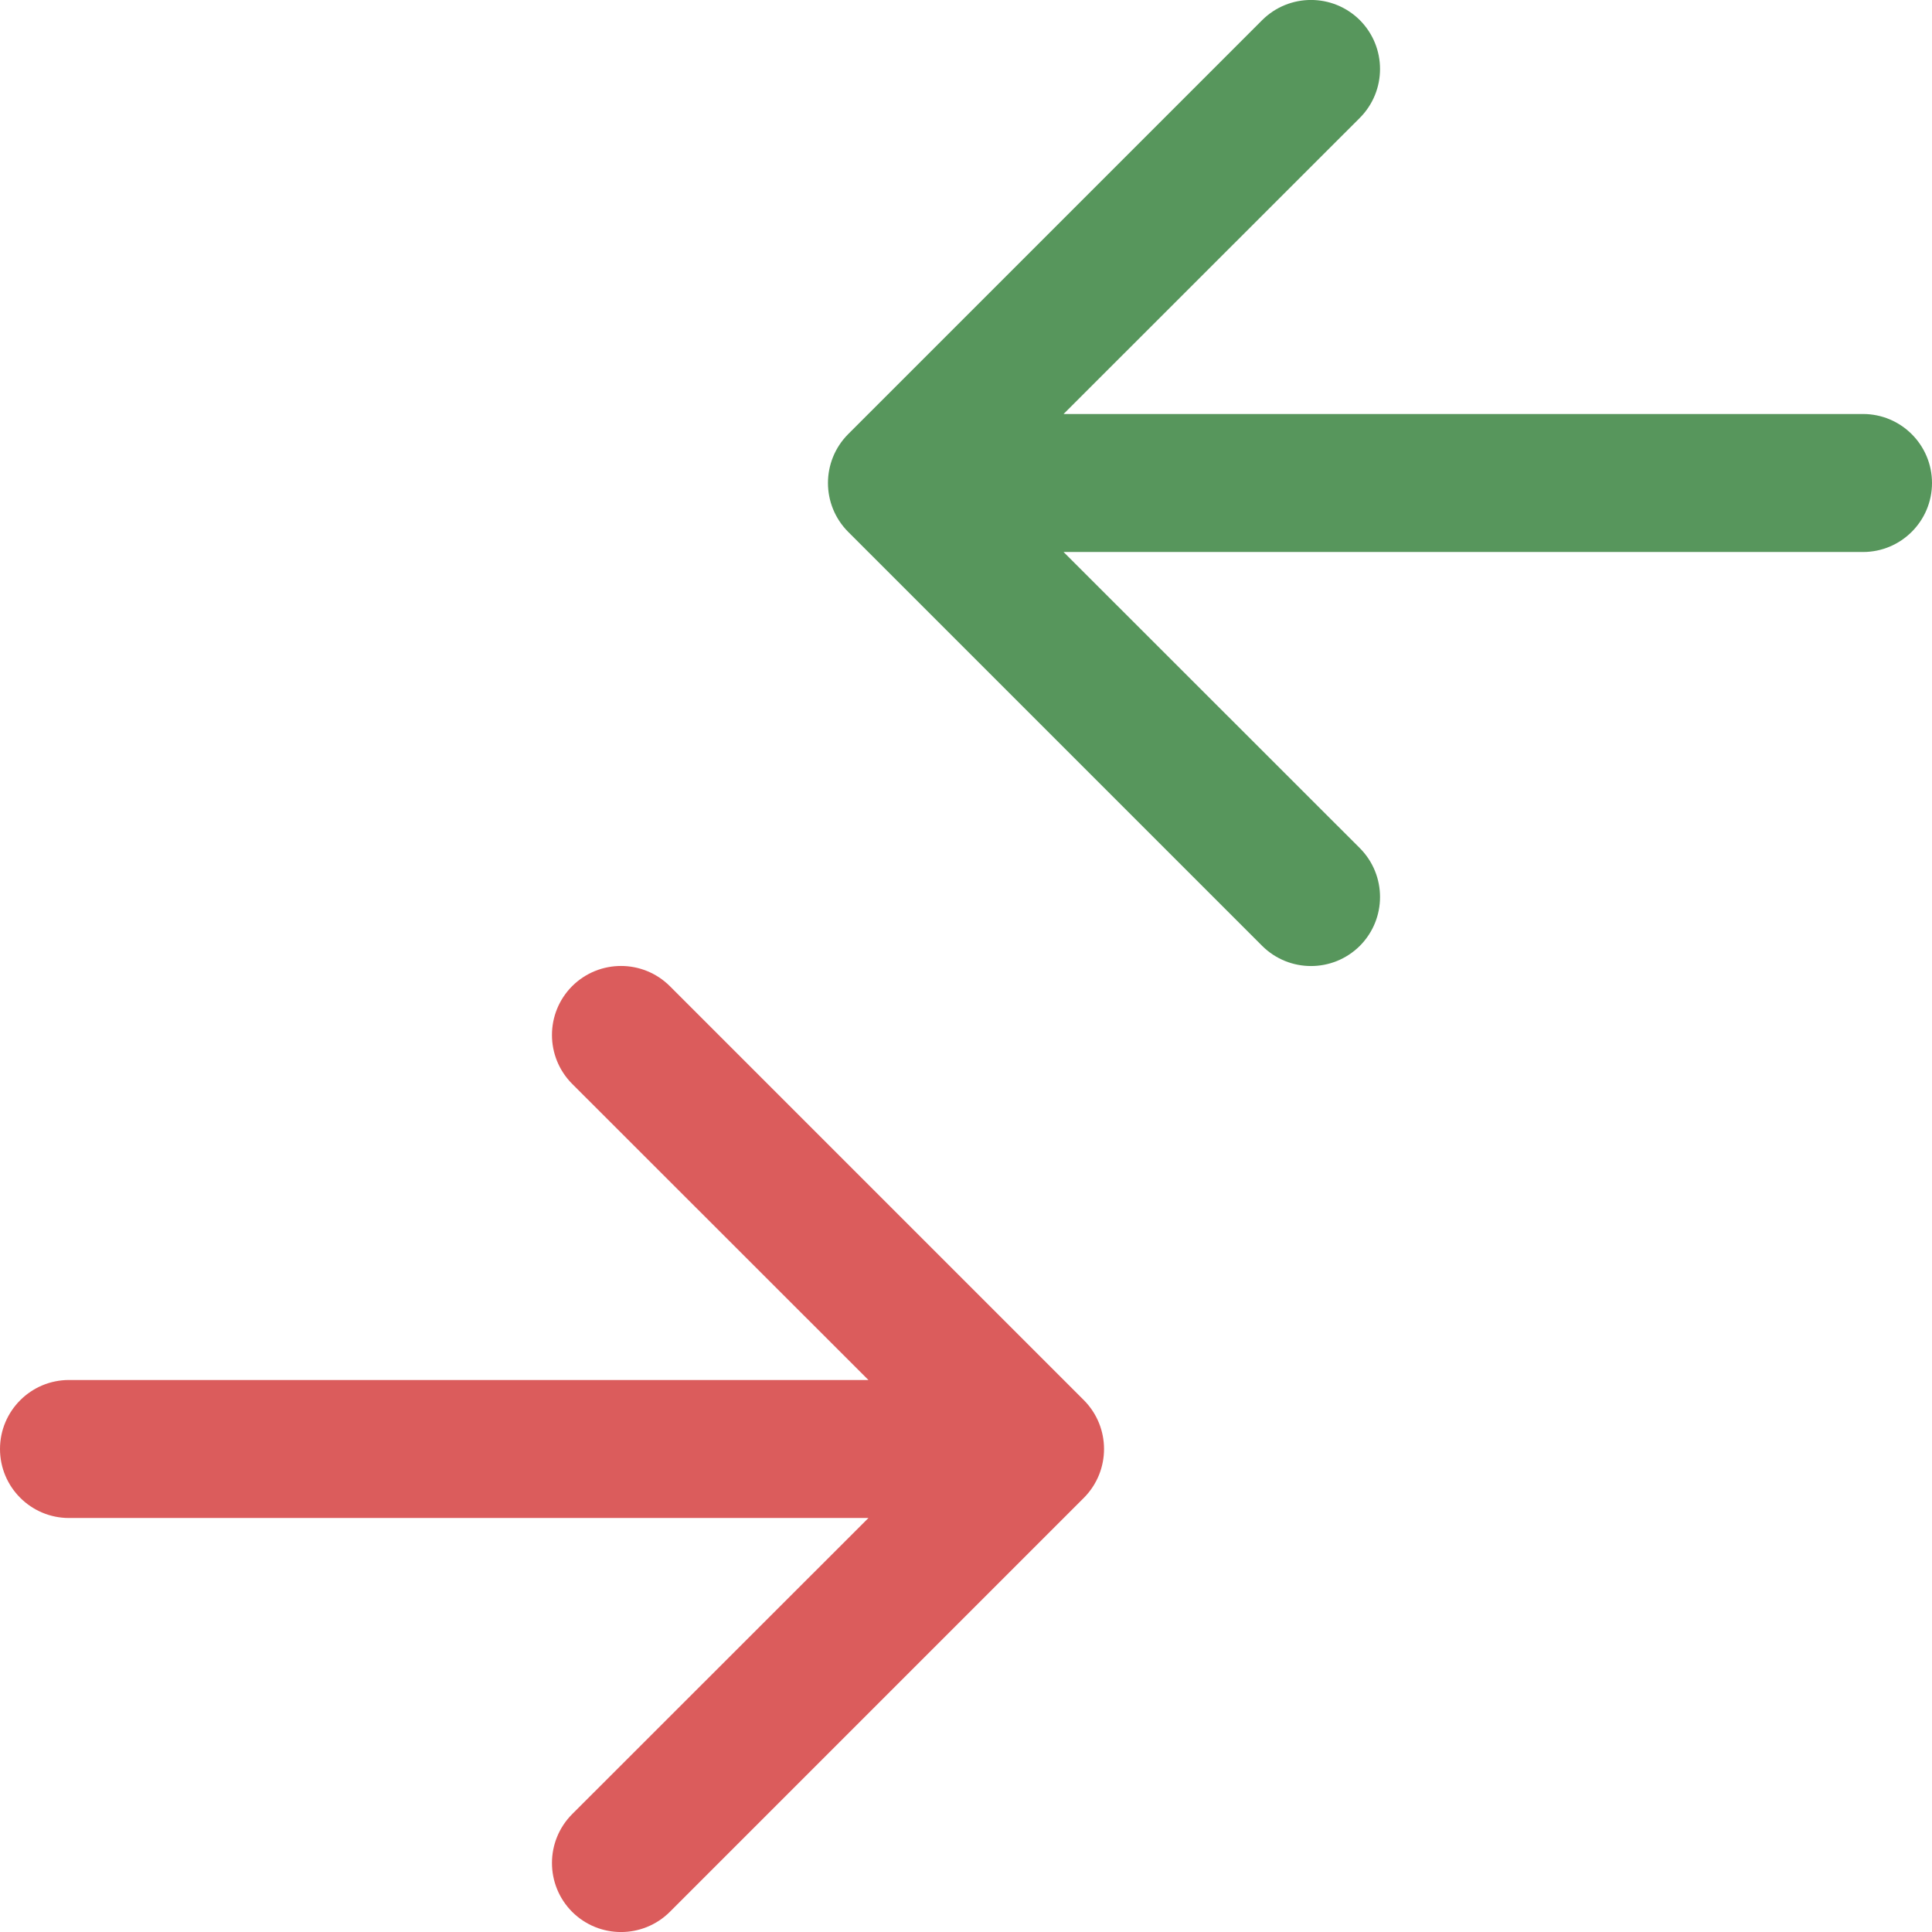 <svg width="14" height="14" viewBox="0 0 14 14" fill="none" xmlns="http://www.w3.org/2000/svg">
<path fill-rule="evenodd" clip-rule="evenodd" d="M4.146 7.146C4.342 6.951 4.658 6.951 4.854 7.146L7.854 10.146C8.049 10.342 8.049 10.658 7.854 10.854L4.854 13.854C4.658 14.049 4.342 14.049 4.146 13.854C3.951 13.658 3.951 13.342 4.146 13.146L6.293 11H0.5C0.224 11 0 10.776 0 10.5C0 10.224 0.224 10 0.5 10H6.293L4.146 7.854C3.951 7.658 3.951 7.342 4.146 7.146Z" fill="#DB5C5C"/>
<path fill-rule="evenodd" clip-rule="evenodd" d="M9.854 0.146C10.049 0.342 10.049 0.658 9.854 0.854L7.707 3H13.5C13.776 3 14 3.224 14 3.5C14 3.776 13.776 4 13.5 4H7.707L9.854 6.146C10.049 6.342 10.049 6.658 9.854 6.854C9.658 7.049 9.342 7.049 9.146 6.854L6.146 3.854C5.951 3.658 5.951 3.342 6.146 3.146L9.146 0.146C9.342 -0.049 9.658 -0.049 9.854 0.146Z" fill="#57965C"/>
</svg>
